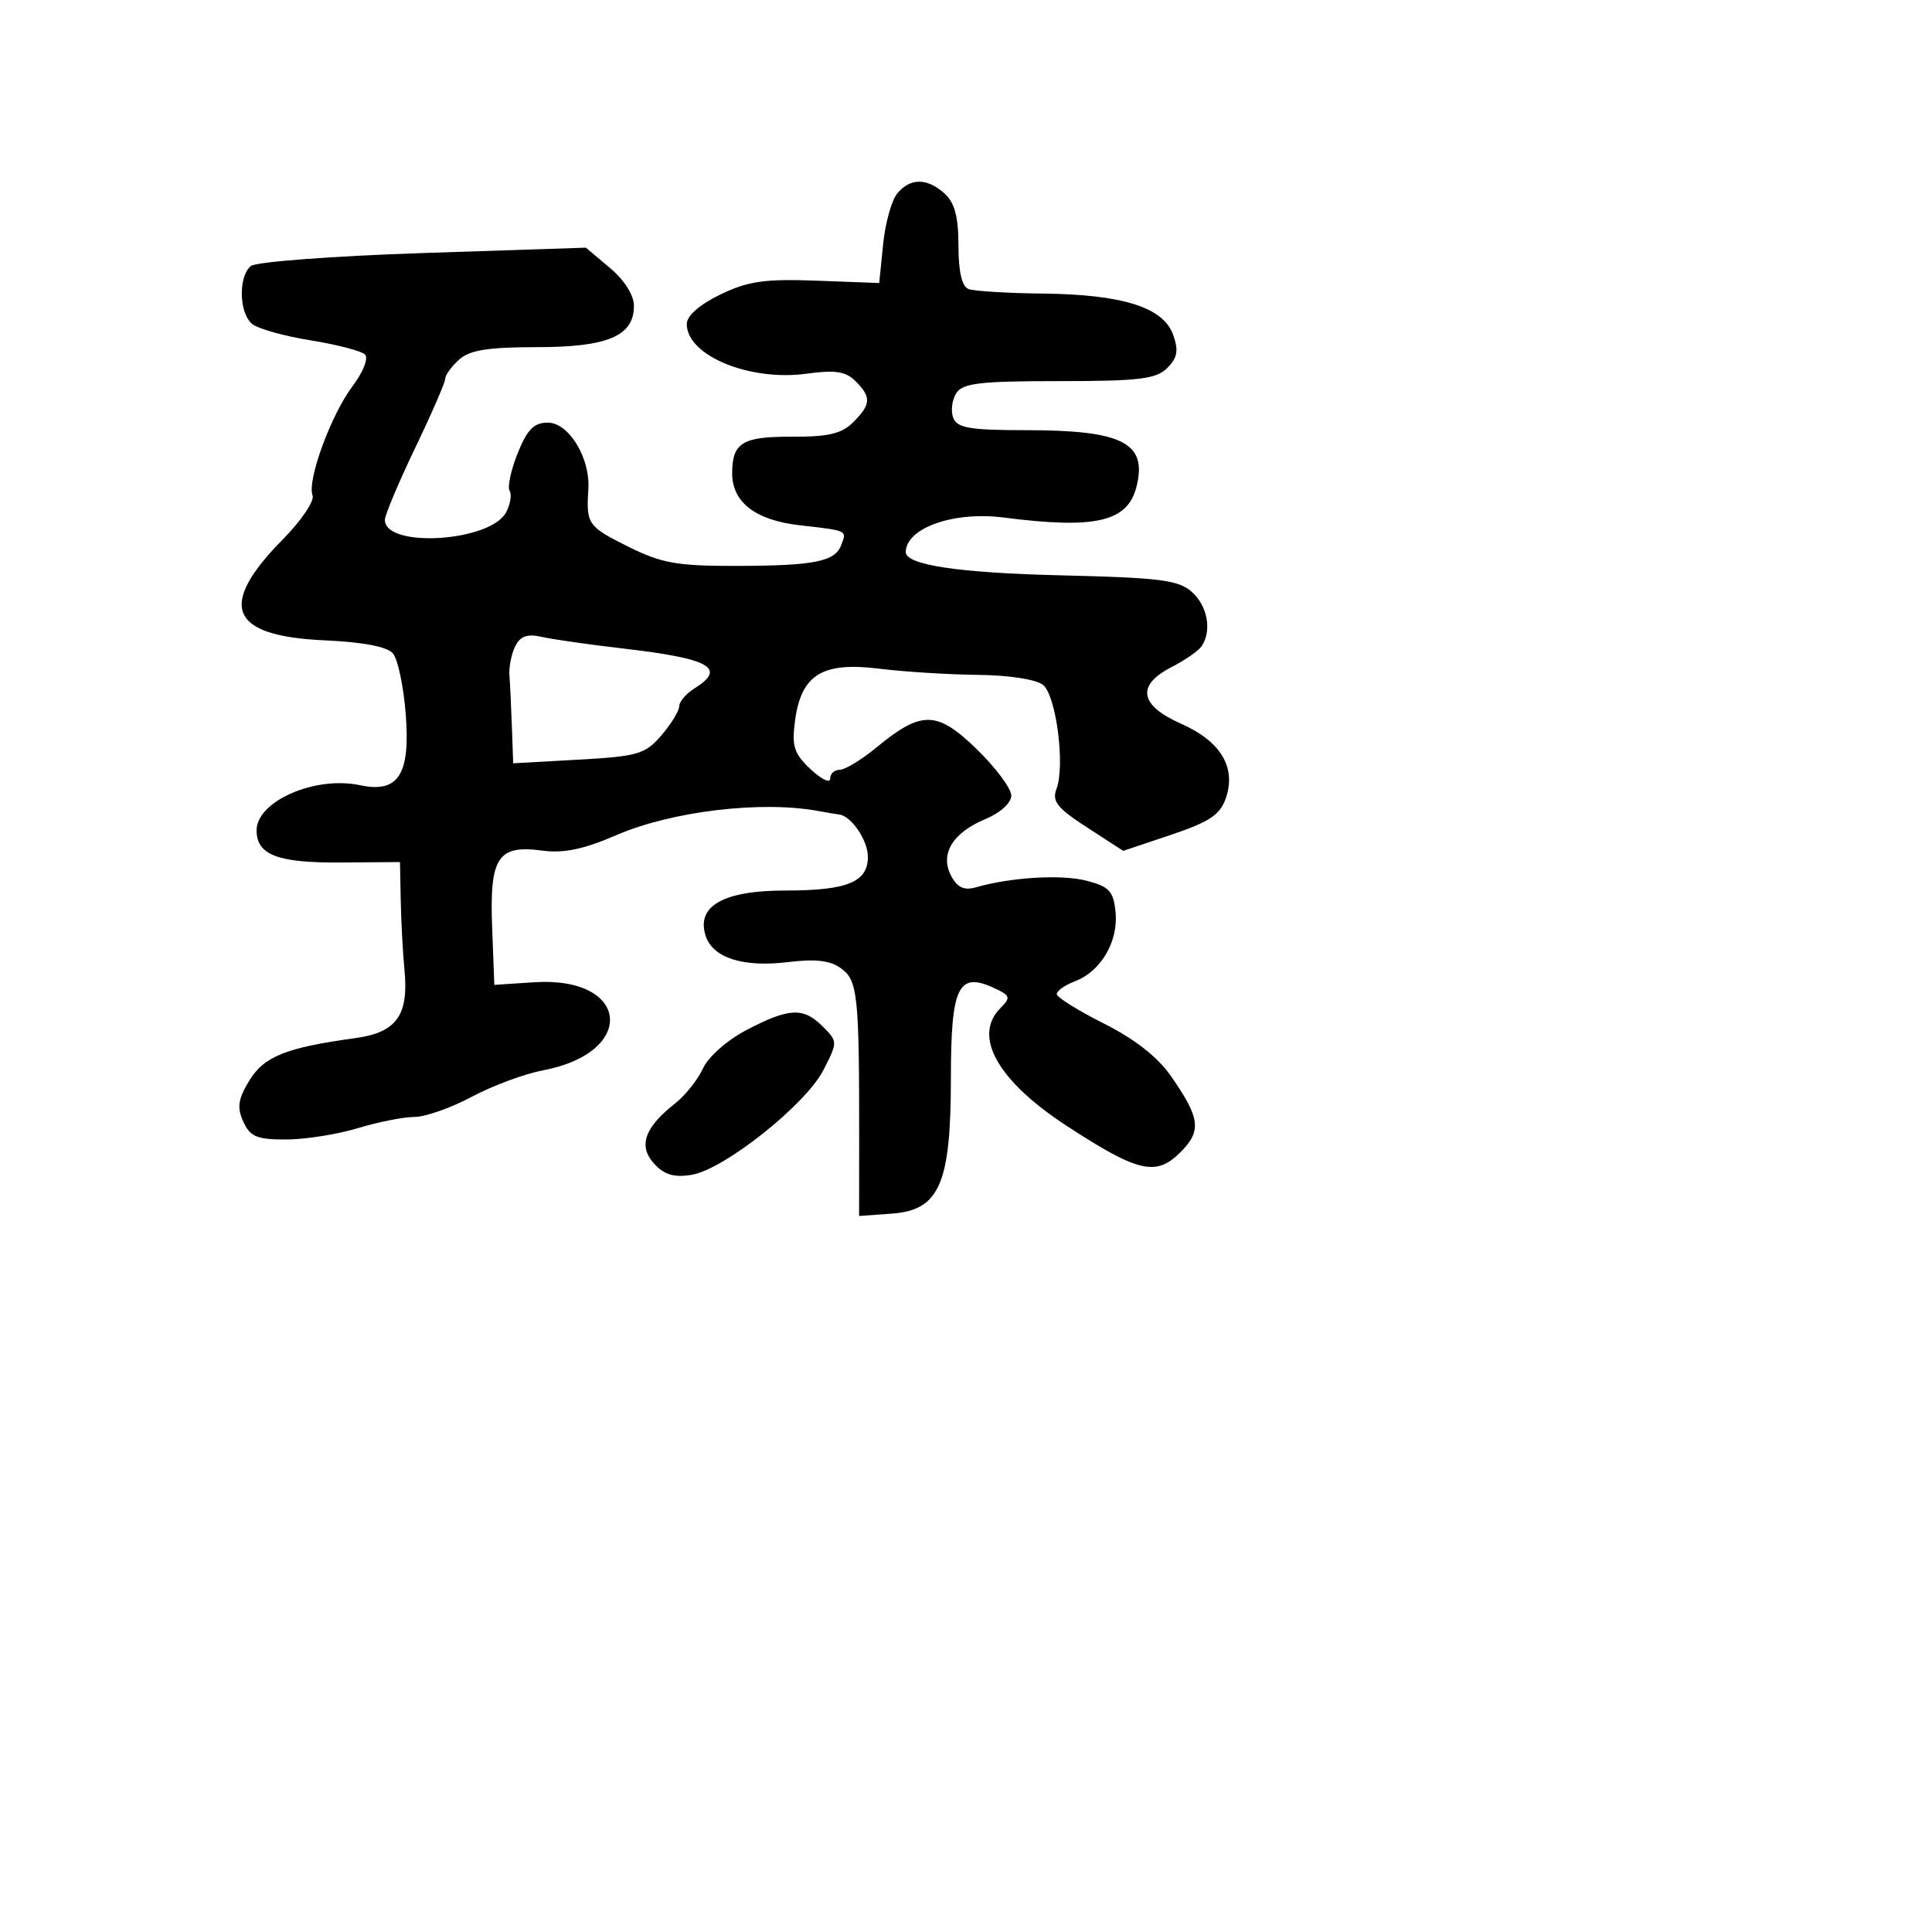 <svg xmlns="http://www.w3.org/2000/svg" width="256" height="256" viewBox="0 0 256 256" version="1.1">
	<path d="M 118.887 25.636 C 118.141 26.535, 117.298 29.573, 117.015 32.386 L 116.500 37.500 108.187 37.191 C 101.308 36.936, 99.107 37.254, 95.437 39.031 C 92.688 40.361, 91 41.846, 91 42.934 C 91 47.114, 99.313 50.557, 106.890 49.515 C 110.663 48.996, 112.067 49.209, 113.355 50.498 C 115.481 52.623, 115.428 53.572, 113.052 55.948 C 111.532 57.468, 109.742 57.890, 104.911 57.867 C 98.402 57.835, 97.044 58.656, 97.015 62.639 C 96.987 66.543, 100.063 68.927, 106 69.605 C 112.391 70.335, 112.224 70.254, 111.454 72.258 C 110.622 74.427, 107.832 74.971, 97.446 74.986 C 89.694 74.998, 87.646 74.628, 83.196 72.411 C 77.881 69.762, 77.662 69.445, 77.961 64.830 C 78.229 60.689, 75.373 56, 72.583 56 C 70.750 56, 69.851 56.916, 68.590 60.066 C 67.696 62.302, 67.217 64.543, 67.528 65.045 C 67.838 65.548, 67.626 66.830, 67.057 67.894 C 64.963 71.807, 51 72.669, 51 68.886 C 51 68.246, 52.800 63.969, 55 59.381 C 57.200 54.794, 59 50.651, 59 50.175 C 59 49.699, 59.823 48.565, 60.829 47.655 C 62.227 46.390, 64.648 46, 71.106 46 C 80.526 46, 84 44.527, 84 40.532 C 84 39.113, 82.734 37.113, 80.815 35.498 L 77.629 32.817 56.065 33.529 C 44.204 33.920, 33.938 34.691, 33.250 35.242 C 31.567 36.592, 31.662 41.475, 33.400 42.917 C 34.170 43.556, 37.658 44.537, 41.150 45.097 C 44.643 45.658, 47.889 46.502, 48.365 46.973 C 48.851 47.454, 48.128 49.295, 46.718 51.165 C 43.853 54.968, 40.663 63.680, 41.417 65.645 C 41.695 66.369, 39.925 68.987, 37.485 71.462 C 28.767 80.305, 30.401 84.276, 42.994 84.848 C 48.159 85.083, 51.330 85.692, 52.078 86.595 C 52.711 87.357, 53.465 90.918, 53.753 94.509 C 54.403 102.615, 52.809 105.134, 47.716 104.046 C 41.756 102.773, 34 106.158, 34 110.033 C 34 113.273, 36.787 114.345, 45.059 114.285 L 53 114.228 53.101 119.364 C 53.157 122.189, 53.379 126.300, 53.594 128.500 C 54.183 134.529, 52.550 136.806, 47.102 137.552 C 37.910 138.811, 34.980 139.984, 33.036 143.182 C 31.542 145.637, 31.381 146.743, 32.242 148.631 C 33.150 150.625, 34.048 150.998, 37.911 150.989 C 40.435 150.983, 44.709 150.308, 47.409 149.489 C 50.109 148.670, 53.487 148, 54.917 148 C 56.346 148, 59.762 146.800, 62.508 145.332 C 65.254 143.865, 69.499 142.288, 71.941 141.827 C 84.464 139.464, 83.456 129.328, 70.781 130.155 L 65.500 130.500 65.210 122.861 C 64.858 113.592, 65.954 111.916, 71.849 112.707 C 74.680 113.086, 77.343 112.534, 81.620 110.681 C 89.014 107.477, 100.909 106.058, 108.500 107.474 C 109.600 107.679, 110.805 107.881, 111.179 107.923 C 112.800 108.106, 115 111.338, 115 113.536 C 115 116.889, 112.268 118, 104.024 118 C 95.870 118, 92.247 120.053, 93.491 123.970 C 94.429 126.926, 98.438 128.211, 104.441 127.480 C 108.132 127.031, 110.041 127.267, 111.500 128.352 C 113.658 129.957, 113.860 131.931, 113.844 151.311 L 113.837 161.123 118.168 160.811 C 124.479 160.358, 125.996 156.880, 125.998 142.872 C 126 130.813, 126.961 128.750, 131.593 130.861 C 133.892 131.908, 133.982 132.161, 132.564 133.579 C 128.856 137.287, 132.183 143.206, 141.333 149.177 C 150.786 155.346, 153.183 155.908, 156.385 152.706 C 159.247 149.844, 159.052 148.202, 155.186 142.626 C 153.417 140.075, 150.374 137.684, 146.276 135.626 C 142.853 133.907, 140.040 132.151, 140.026 131.725 C 140.012 131.299, 141.101 130.532, 142.448 130.020 C 145.868 128.719, 148.197 124.755, 147.819 120.878 C 147.546 118.089, 146.992 117.483, 144 116.706 C 140.666 115.840, 134.004 116.232, 129.336 117.569 C 127.764 118.019, 126.865 117.615, 126.050 116.094 C 124.502 113.200, 126.186 110.367, 130.536 108.549 C 132.553 107.707, 134 106.395, 134 105.410 C 134 104.479, 131.940 101.716, 129.423 99.270 C 124.151 94.146, 122.112 94.113, 116.112 99.059 C 114.150 100.677, 111.972 102, 111.272 102 C 110.572 102, 110 102.528, 110 103.174 C 110 103.820, 108.833 103.258, 107.408 101.924 C 105.211 99.870, 104.896 98.891, 105.345 95.510 C 106.155 89.405, 108.945 87.669, 116.453 88.601 C 119.779 89.013, 125.693 89.384, 129.596 89.425 C 133.751 89.469, 137.325 90.026, 138.220 90.768 C 139.959 92.211, 141.153 101.458, 139.994 104.512 C 139.364 106.173, 140.067 107.065, 144.031 109.633 L 148.832 112.742 155.158 110.621 C 160.227 108.921, 161.670 107.962, 162.421 105.790 C 163.839 101.689, 161.765 98.226, 156.495 95.895 C 150.973 93.452, 150.534 90.803, 155.250 88.386 C 157.037 87.470, 158.831 86.221, 159.235 85.610 C 160.594 83.555, 160.015 80.323, 157.951 78.456 C 156.189 76.861, 153.780 76.551, 140.701 76.239 C 126.957 75.910, 119.973 74.860, 120.015 73.129 C 120.093 69.935, 126.391 67.726, 132.999 68.576 C 145.167 70.140, 149.422 69.151, 150.593 64.484 C 152.052 58.673, 148.767 57, 135.904 57 C 128.525 57, 126.826 56.710, 126.309 55.364 C 125.964 54.464, 126.140 53.002, 126.701 52.114 C 127.551 50.768, 129.812 50.500, 140.320 50.500 C 150.943 50.500, 153.194 50.228, 154.659 48.766 C 156.019 47.409, 156.191 46.451, 155.449 44.363 C 154.154 40.722, 148.752 39.014, 138.168 38.900 C 133.490 38.849, 129.063 38.578, 128.331 38.297 C 127.457 37.962, 127 35.986, 127 32.548 C 127 28.743, 126.500 26.857, 125.171 25.655 C 122.851 23.555, 120.620 23.548, 118.887 25.636 M 68.262 85.650 C 67.758 86.668, 67.416 88.400, 67.502 89.500 C 67.588 90.600, 67.735 93.669, 67.829 96.320 L 68 101.140 76.643 100.658 C 84.535 100.217, 85.490 99.937, 87.643 97.432 C 88.939 95.923, 90 94.192, 90 93.585 C 90 92.978, 90.900 91.919, 92 91.232 C 96.347 88.518, 94.101 87.263, 82.500 85.923 C 78.100 85.414, 73.302 84.729, 71.839 84.400 C 69.855 83.953, 68.944 84.272, 68.262 85.650 M 98.948 136.465 C 96.376 137.806, 93.856 140.021, 93.156 141.558 C 92.474 143.054, 90.807 145.150, 89.452 146.217 C 85.397 149.406, 84.543 151.838, 86.659 154.175 C 88.005 155.662, 89.297 156.051, 91.634 155.672 C 95.945 154.972, 106.774 146.363, 109.115 141.774 C 111.008 138.063, 111.007 138.007, 109.013 136.013 C 106.446 133.446, 104.580 133.530, 98.948 136.465" stroke="none" fill="black" fill-rule="evenodd"/>
</svg>